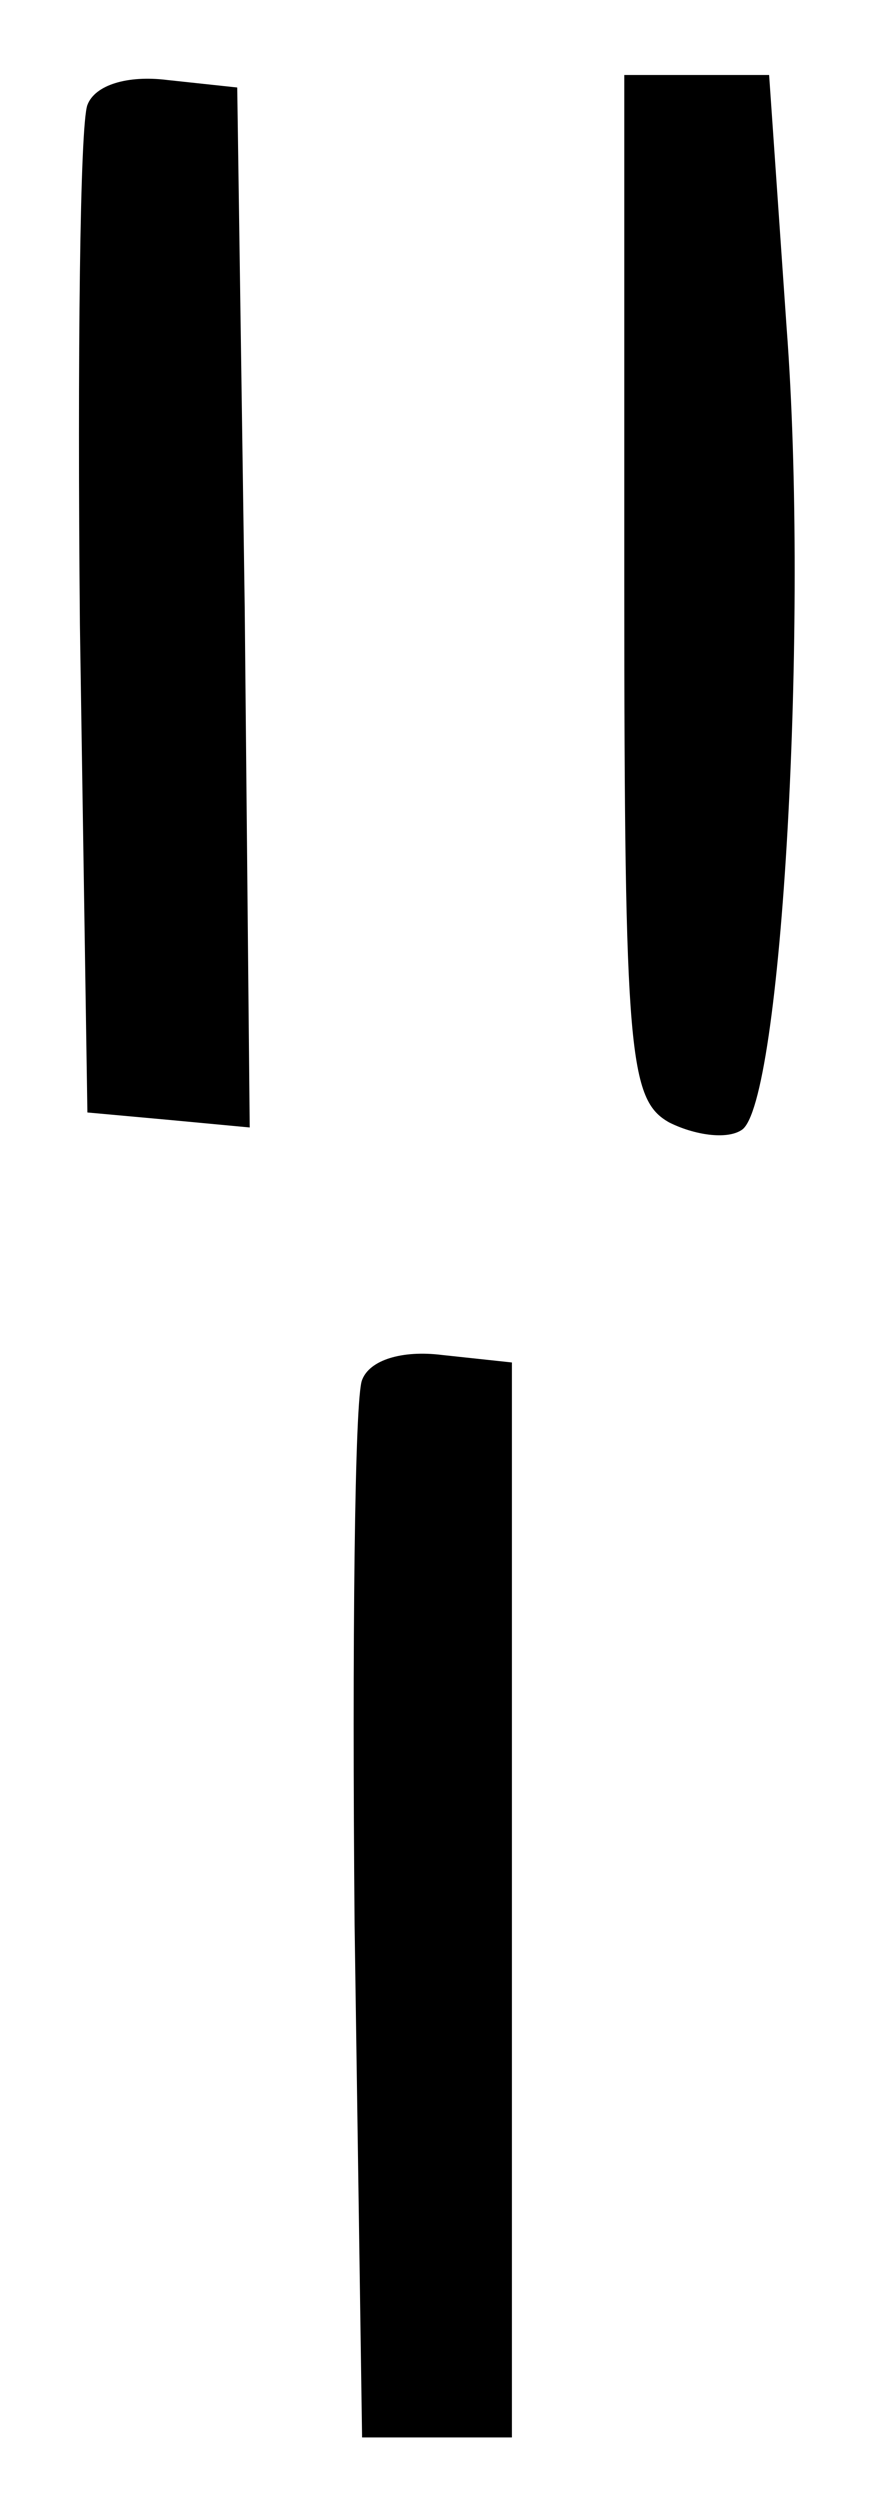 <?xml version="1.0" standalone="no"?>
<!DOCTYPE svg PUBLIC "-//W3C//DTD SVG 20010904//EN"
 "http://www.w3.org/TR/2001/REC-SVG-20010904/DTD/svg10.dtd">
<svg version="1.0" xmlns="http://www.w3.org/2000/svg"
 width="35pt" height="100pt" viewBox="0 0 35 100"
 preserveAspectRatio="xMidYMid meet">
<g transform="translate(0,100) scale(0.1,-0.1)"
fill="#000000" stroke="none">
<path d="M35 958 c-3 -8 -4 -101 -3 -208 l3 -195 33 -3 32 -3 -2 208 -3 208
-28 3 c-16 2 -29 -2 -32 -10z"/>
<path d="M250 765 c0 -187 2 -205 18 -214 10 -5 23 -7 29 -3 16 10 27 203 18
321 l-7 101 -29 0 -29 0 0 -205z"/>
<path d="M145 448 c-3 -7 -4 -106 -3 -218 l3 -205 30 0 30 0 0 215 0 215 -28
3 c-16 2 -29 -2 -32 -10z"/>
</g>
</svg>
